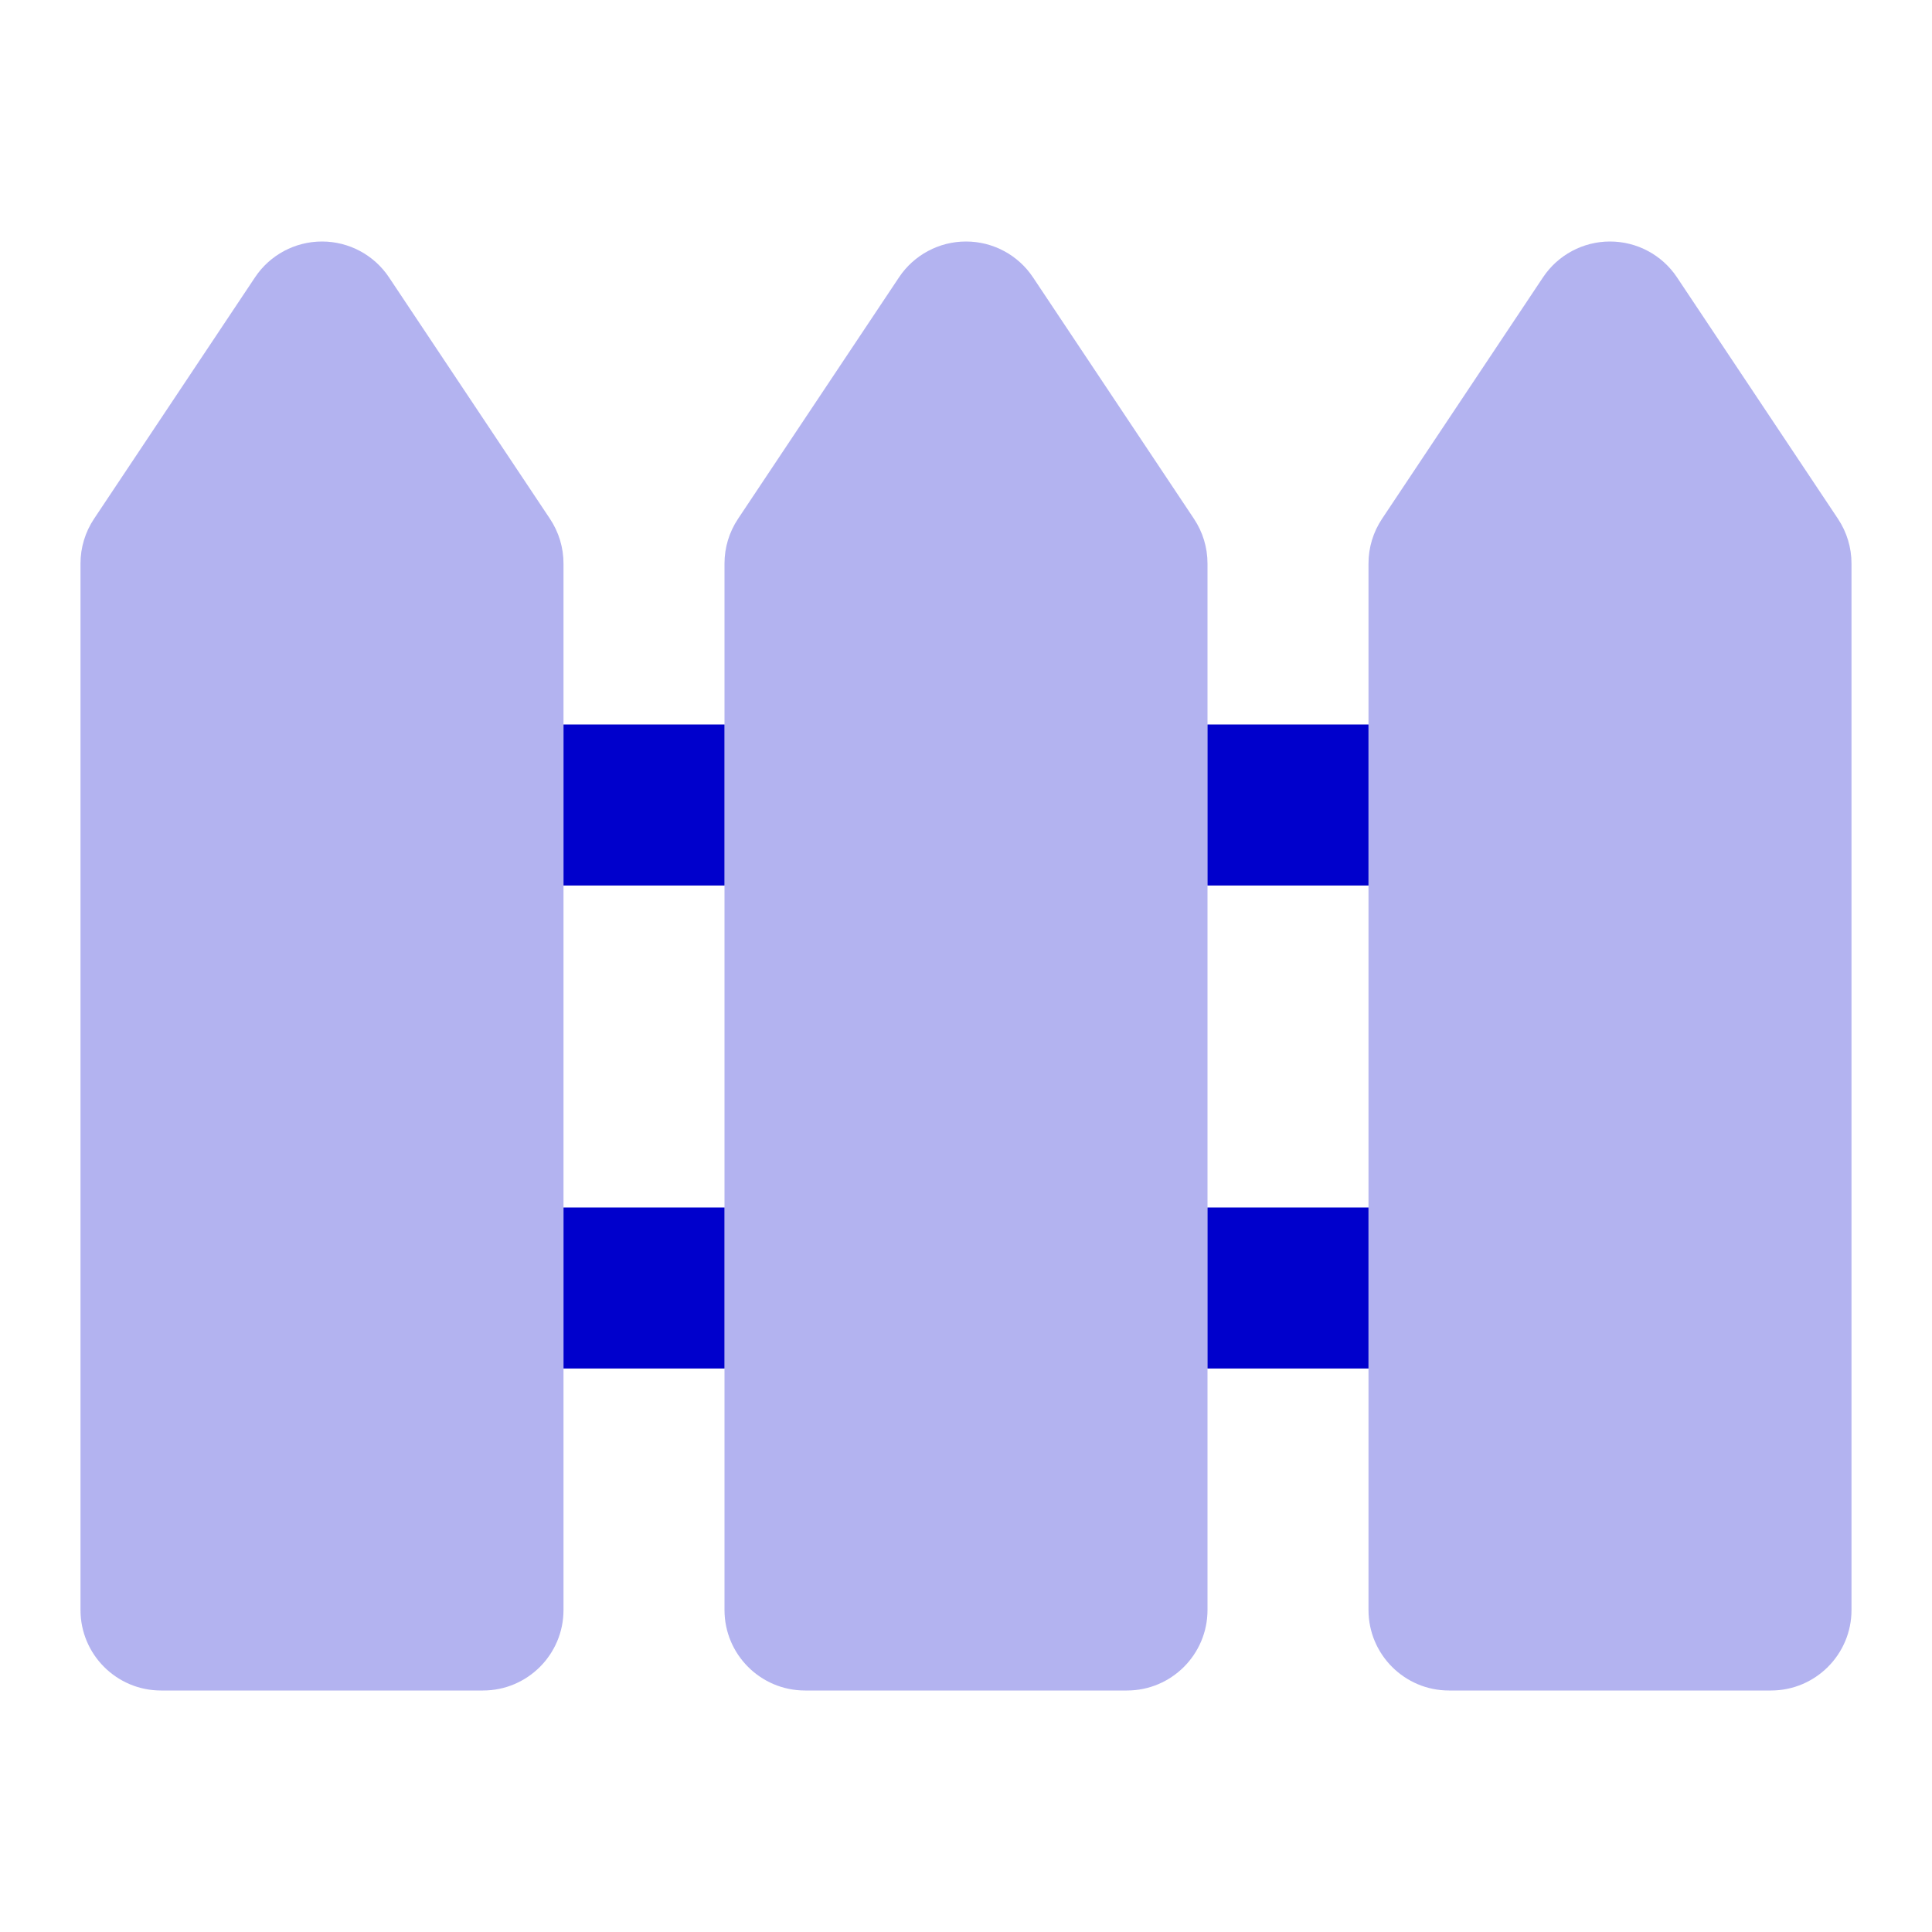<svg width="24" height="24" viewBox="0 0 24 24" fill="none" xmlns="http://www.w3.org/2000/svg">
<g opacity="0.3">
<path d="M9 7V20C9 20.552 9.448 21 10 21H14C14.552 21 15 20.552 15 20V7C15 6.803 14.942 6.61 14.832 6.445L12.832 3.445C12.647 3.167 12.334 3 12 3C11.666 3 11.353 3.167 11.168 3.445L9.168 6.445C9.058 6.61 9 6.803 9 7Z" fill="#0000CC"/>
<path d="M17 7V20C17 20.552 17.448 21 18 21H22C22.552 21 23 20.552 23 20V7C23 6.803 22.942 6.61 22.832 6.445L20.832 3.445C20.647 3.167 20.334 3 20 3C19.666 3 19.353 3.167 19.168 3.445L17.168 6.445C17.058 6.61 17 6.803 17 7Z" fill="#0000CC"/>
<path d="M7 20V7C7 6.803 6.942 6.61 6.832 6.445L4.832 3.445C4.647 3.167 4.334 3 4 3C3.666 3 3.353 3.167 3.168 3.445L1.168 6.445C1.058 6.61 1 6.803 1 7V20C1 20.552 1.448 21 2 21H6C6.552 21 7 20.552 7 20Z" fill="#0000CC"/>
</g>
<path d="M7 11V9H9V11H7Z" fill="#0000CC"/>
<path d="M7 15H9V17H7V15Z" fill="#0000CC"/>
<path d="M15 11V9H17V11H15Z" fill="#0000CC"/>
<path d="M15 15H17V17H15V15Z" fill="#0000CC"/>
</svg>
